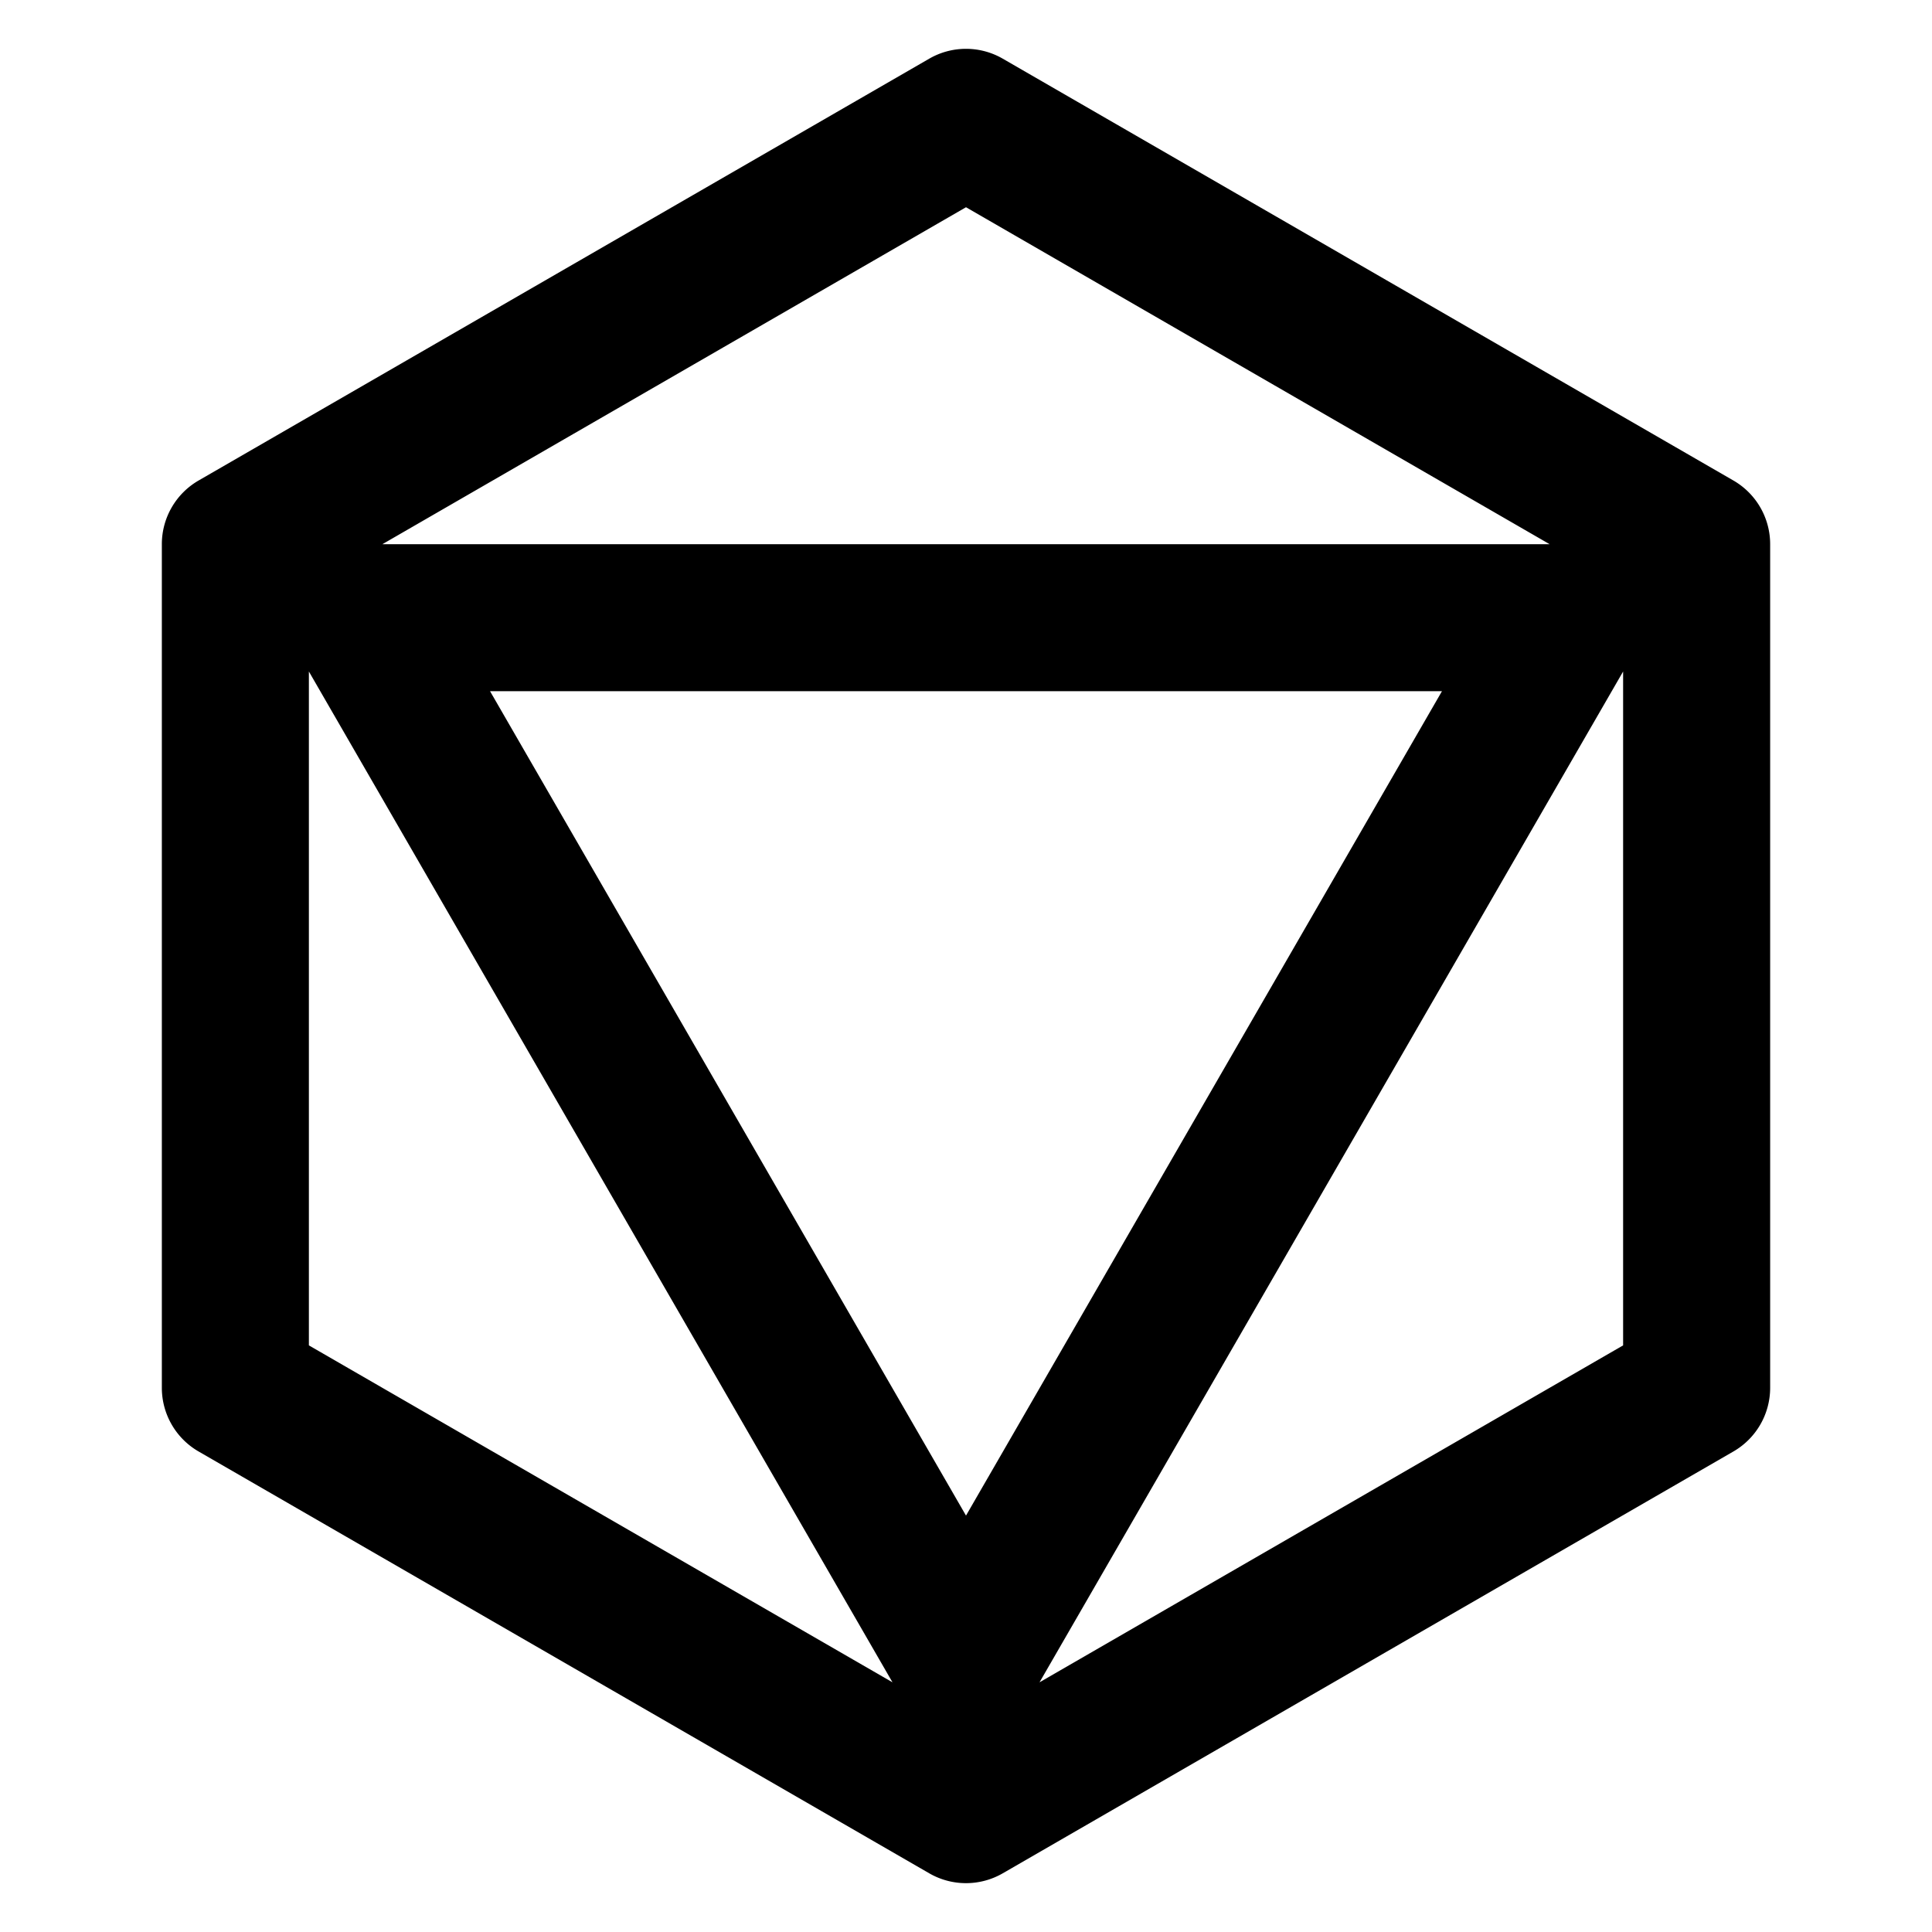 <svg xmlns="http://www.w3.org/2000/svg" viewBox="0 0 300 300">

  <path d="M269.161,74.613,155.708,9.111a11.412,11.412,0,0,0-11.416,0L30.839,74.613A11.415,11.415,0,0,0,25.131,84.5v131a11.415,11.415,0,0,0,5.708,9.886l113.453,65.5a11.412,11.412,0,0,0,11.416,0l113.453-65.5a11.415,11.415,0,0,0,5.708-9.886V84.5A11.415,11.415,0,0,0,269.161,74.613ZM150,32.18,240.619,84.5H59.381ZM76.094,107.329H223.907L150,235.34Zm-28.131-3.06,90.621,156.96L47.963,208.91ZM161.417,261.228l90.62-156.957V208.91Z"/>
</svg>
